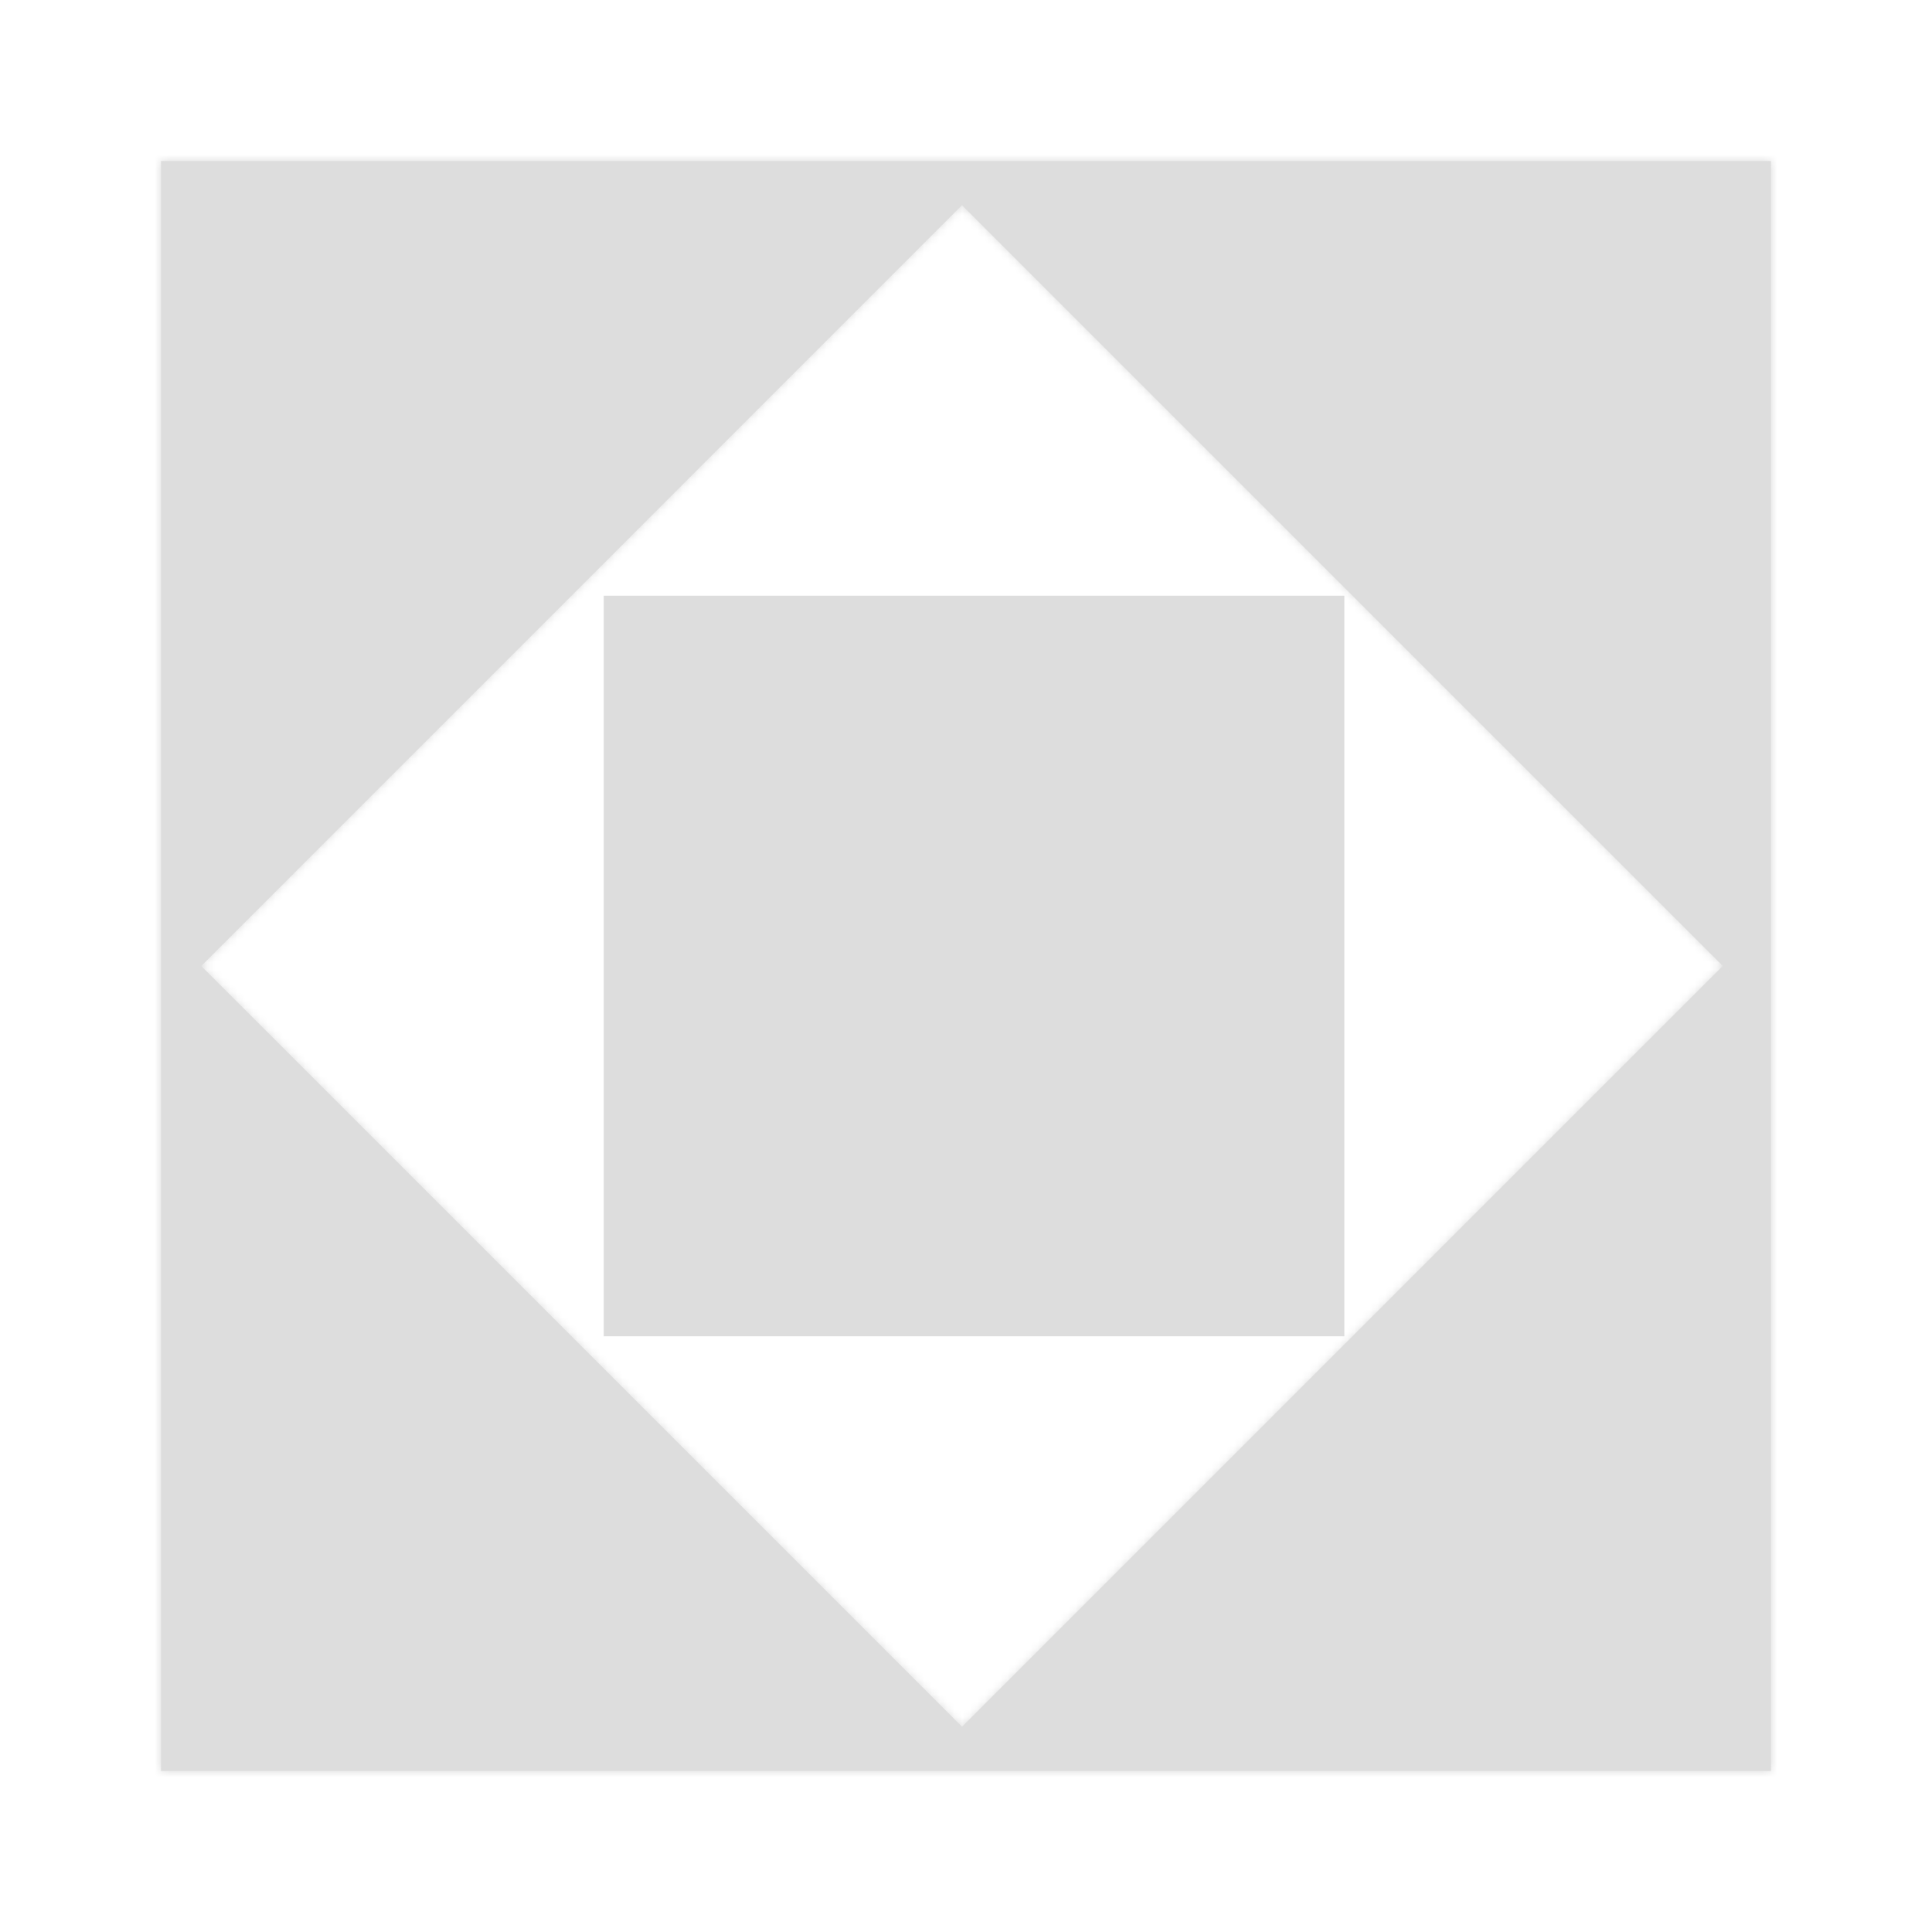 <svg width="256" height="256" viewBox="0 0 256 256" fill="none" xmlns="http://www.w3.org/2000/svg"><mask id="a" fill="#DDD"><path fill-rule="evenodd" clip-rule="evenodd" d="M234.667 21.333H21.333v213.333h213.333V21.333Zm-107.202 5.861-100.8 100.807 100.807 100.8 100.8-100.807-100.807-100.8Z"/></mask><path fill-rule="evenodd" clip-rule="evenodd" d="M234.667 21.333H21.333v213.333h213.333V21.333Zm-107.202 5.861-100.8 100.807 100.807 100.8 100.8-100.807-100.807-100.8Z" fill="#DDD"/><path d="M21.333 21.333V16H16v5.333h5.333Zm213.333 0h5.333V16h-5.333v5.333ZM21.333 234.667H16V240h5.333v-5.333Zm213.333 0V240h5.333v-5.333h-5.333ZM26.665 128.002l-3.771-3.772-3.772 3.772 3.772 3.771 3.771-3.771Zm100.8-100.807 3.772-3.772-3.772-3.771-3.771 3.772 3.771 3.771Zm.007 201.607-3.771 3.771 3.771 3.772 3.772-3.772-3.772-3.771Zm100.8-100.807 3.772 3.771 3.771-3.771-3.772-3.772-3.771 3.772ZM21.333 26.667h213.333V16H21.333v10.667Zm5.333 208V21.333H16v213.333h10.667Zm208-5.333H21.333v10.667h213.333v-10.667Zm-5.333-208v213.333H240V21.333h-10.667ZM30.436 131.773l100.8-100.807-7.542-7.541-100.8 100.806 7.542 7.542Zm100.806 93.258-100.806-100.8-7.542 7.542 100.807 100.8 7.541-7.542ZM224.5 124.225 123.7 225.031l7.543 7.542 100.8-100.807-7.543-7.541ZM123.694 30.966l100.807 100.801 7.541-7.543-100.806-100.8-7.542 7.543Z" fill="#DDD" mask="url(#a)"/><path fill="#DDD" d="M80 78.933h98.133v98.133H80z"/></svg>